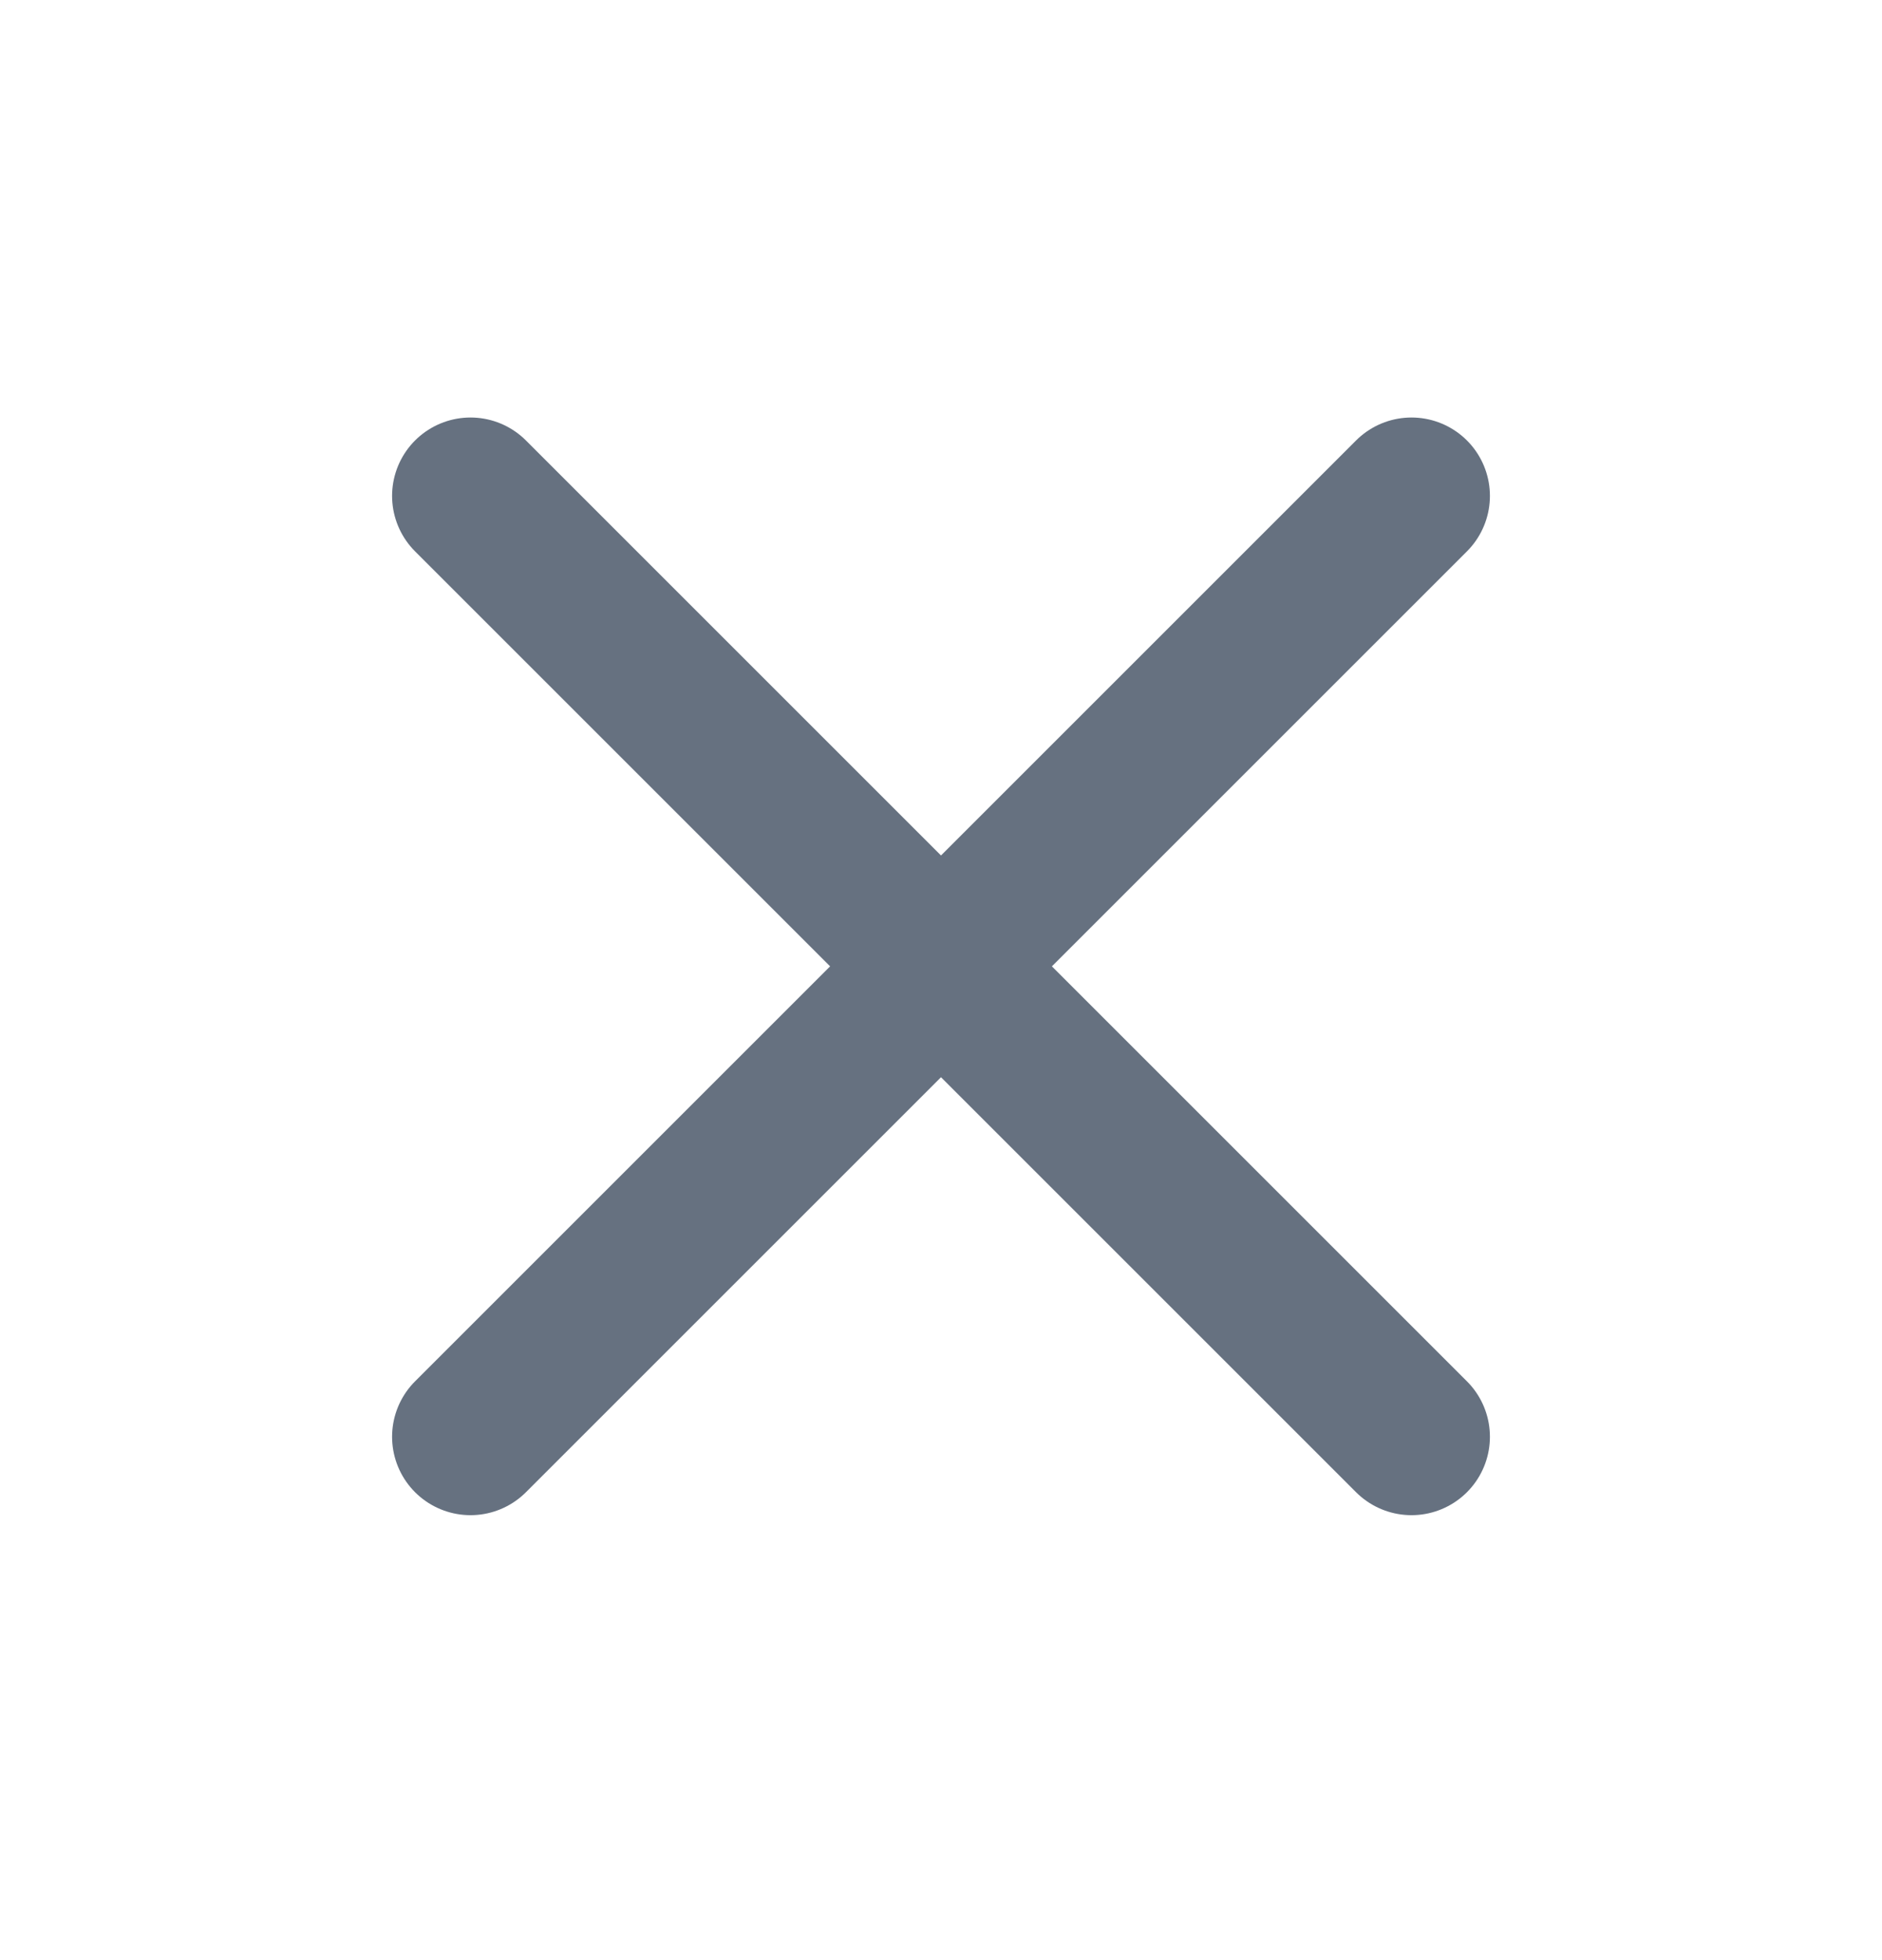 <svg width="24" height="25" viewBox="0 0 24 25" fill="none" xmlns="http://www.w3.org/2000/svg">
<path d="M18 6.325L6 18.325M6 6.325L18 18.325" stroke="#667180" stroke-width="2" stroke-linecap="round" stroke-linejoin="round"/>
</svg>

